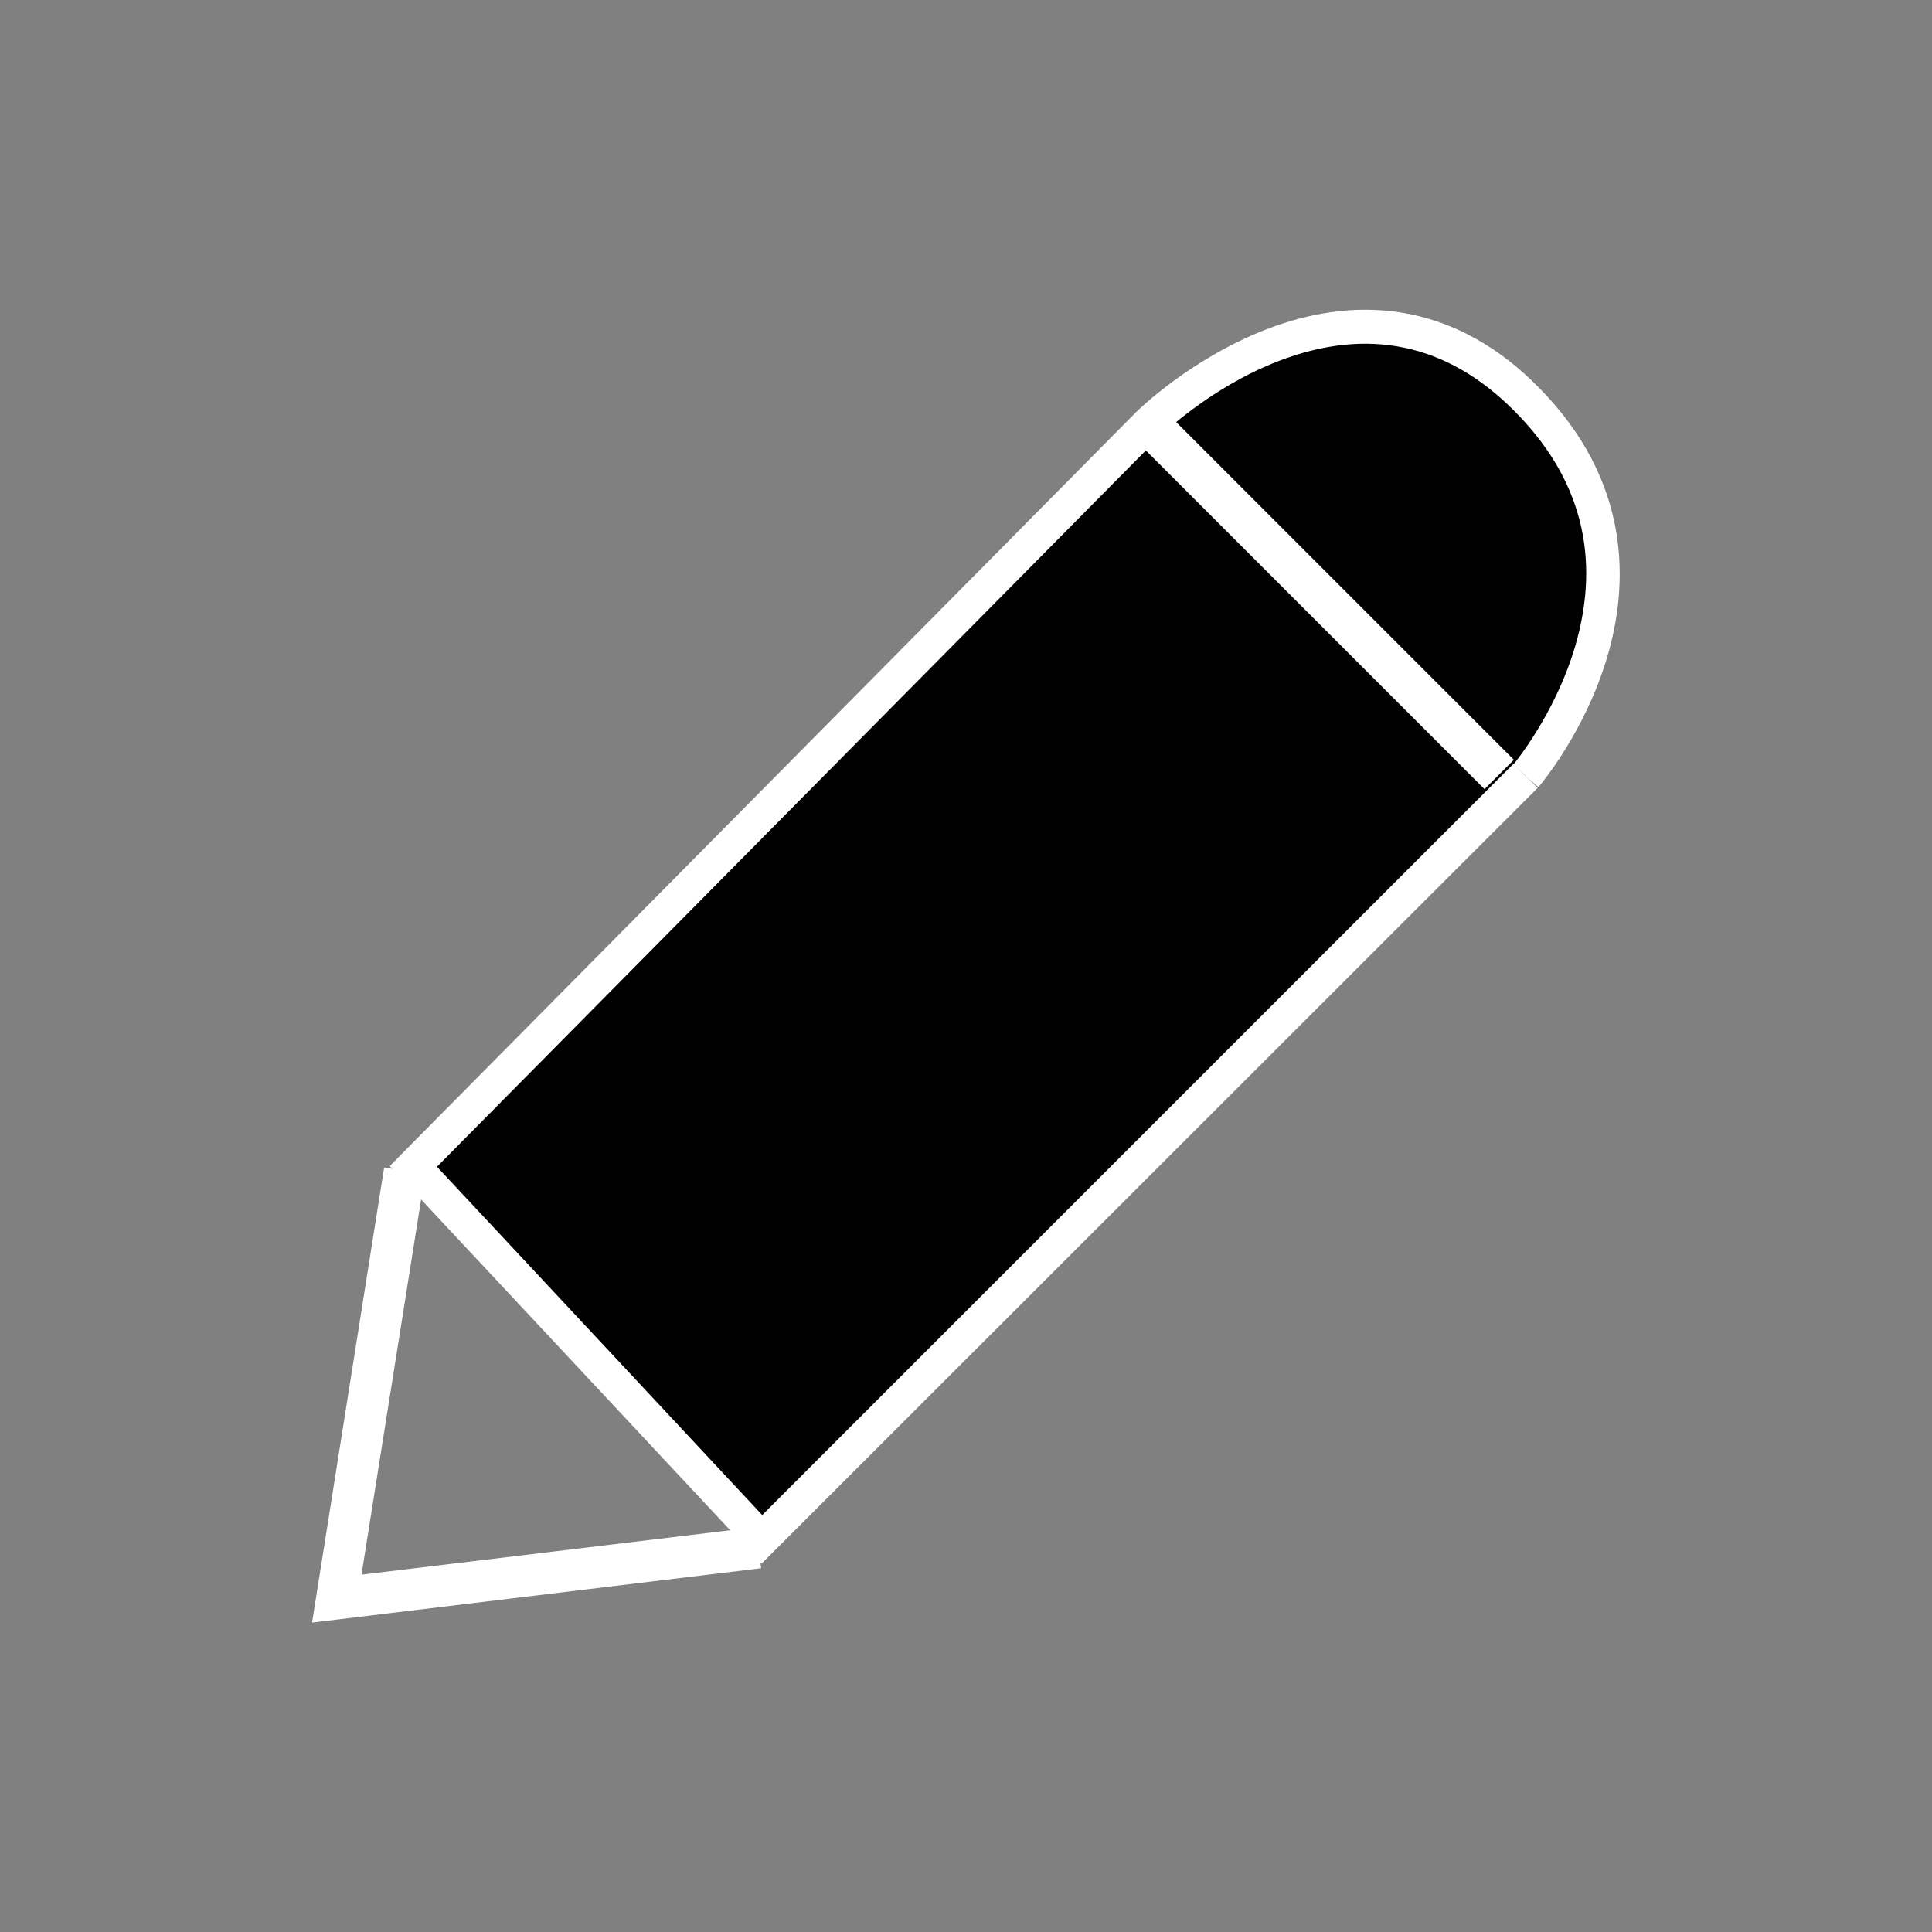 <?xml version="1.0" encoding="utf-8"?>
<!-- Generator: Adobe Illustrator 19.0.0, SVG Export Plug-In . SVG Version: 6.00 Build 0)  -->
<svg version="1.1" id="Layer_1" xmlns="http://www.w3.org/2000/svg" xmlns:xlink="http://www.w3.org/1999/xlink" x="0px" y="0px"
	 viewBox="0 0 512 512" style="enable-background:new 0 0 512 512;" xml:space="preserve">
<rect x="0" y="0" width="512" height="512" fill="#808080" stroke="none"/>
<style type="text/css">
	.st0{fill:#FFFFFF;}
	.st1{fill:#D3D3D3;}
</style>
<title>compass navigation</title>
<g>
	<g>
		<path d="M304.3,112.3c0,0,53.8-53.1,100-6.9s0,100.2,0,100.2"/>
		<path class="st0" d="M407.7,208.6l-6.8-5.8c0.1-0.1,11.1-13.2,16.5-31.4c7-23.8,1.6-44.9-16.3-62.7c-17.7-17.7-38.7-22.1-62.3-13
			c-18.2,7-31.2,19.8-31.4,19.9l-6.3-6.4c0.6-0.6,14.3-14,34.2-21.8c26.9-10.5,51.9-5.4,72.1,14.9c25.4,25.4,24.1,53.1,18.5,71.9
			C420,194.1,408.2,208,407.7,208.6z"/>
	</g>
	<g>
		<polygon class="st0" points="82.7,430 101.8,309.4 105.6,310 110.2,305.4 113.1,308.4 95.8,417.3 200.4,404.7 201.7,415.6 		"/>
	</g>
	<g>
		<polyline points="304.3,112.3 109.5,309.1 201.9,408 354.1,255.8 404.3,205.6 		"/>
		<polygon class="st0" points="201.8,414.4 103.3,309 301.2,109.1 307.5,115.5 115.8,309.2 202,401.5 401.1,202.4 407.5,208.8 		"/>
	</g>
	<g>
		<polyline class="st1" points="352.4,160.4 304.3,112.3 397.3,205.3 		"/>
		
			<rect x="285.1" y="153.3" transform="matrix(0.707 0.707 -0.707 0.707 215.04 -201.566)" class="st0" width="131.5" height="11"/>
	</g>
</g>
</svg>
